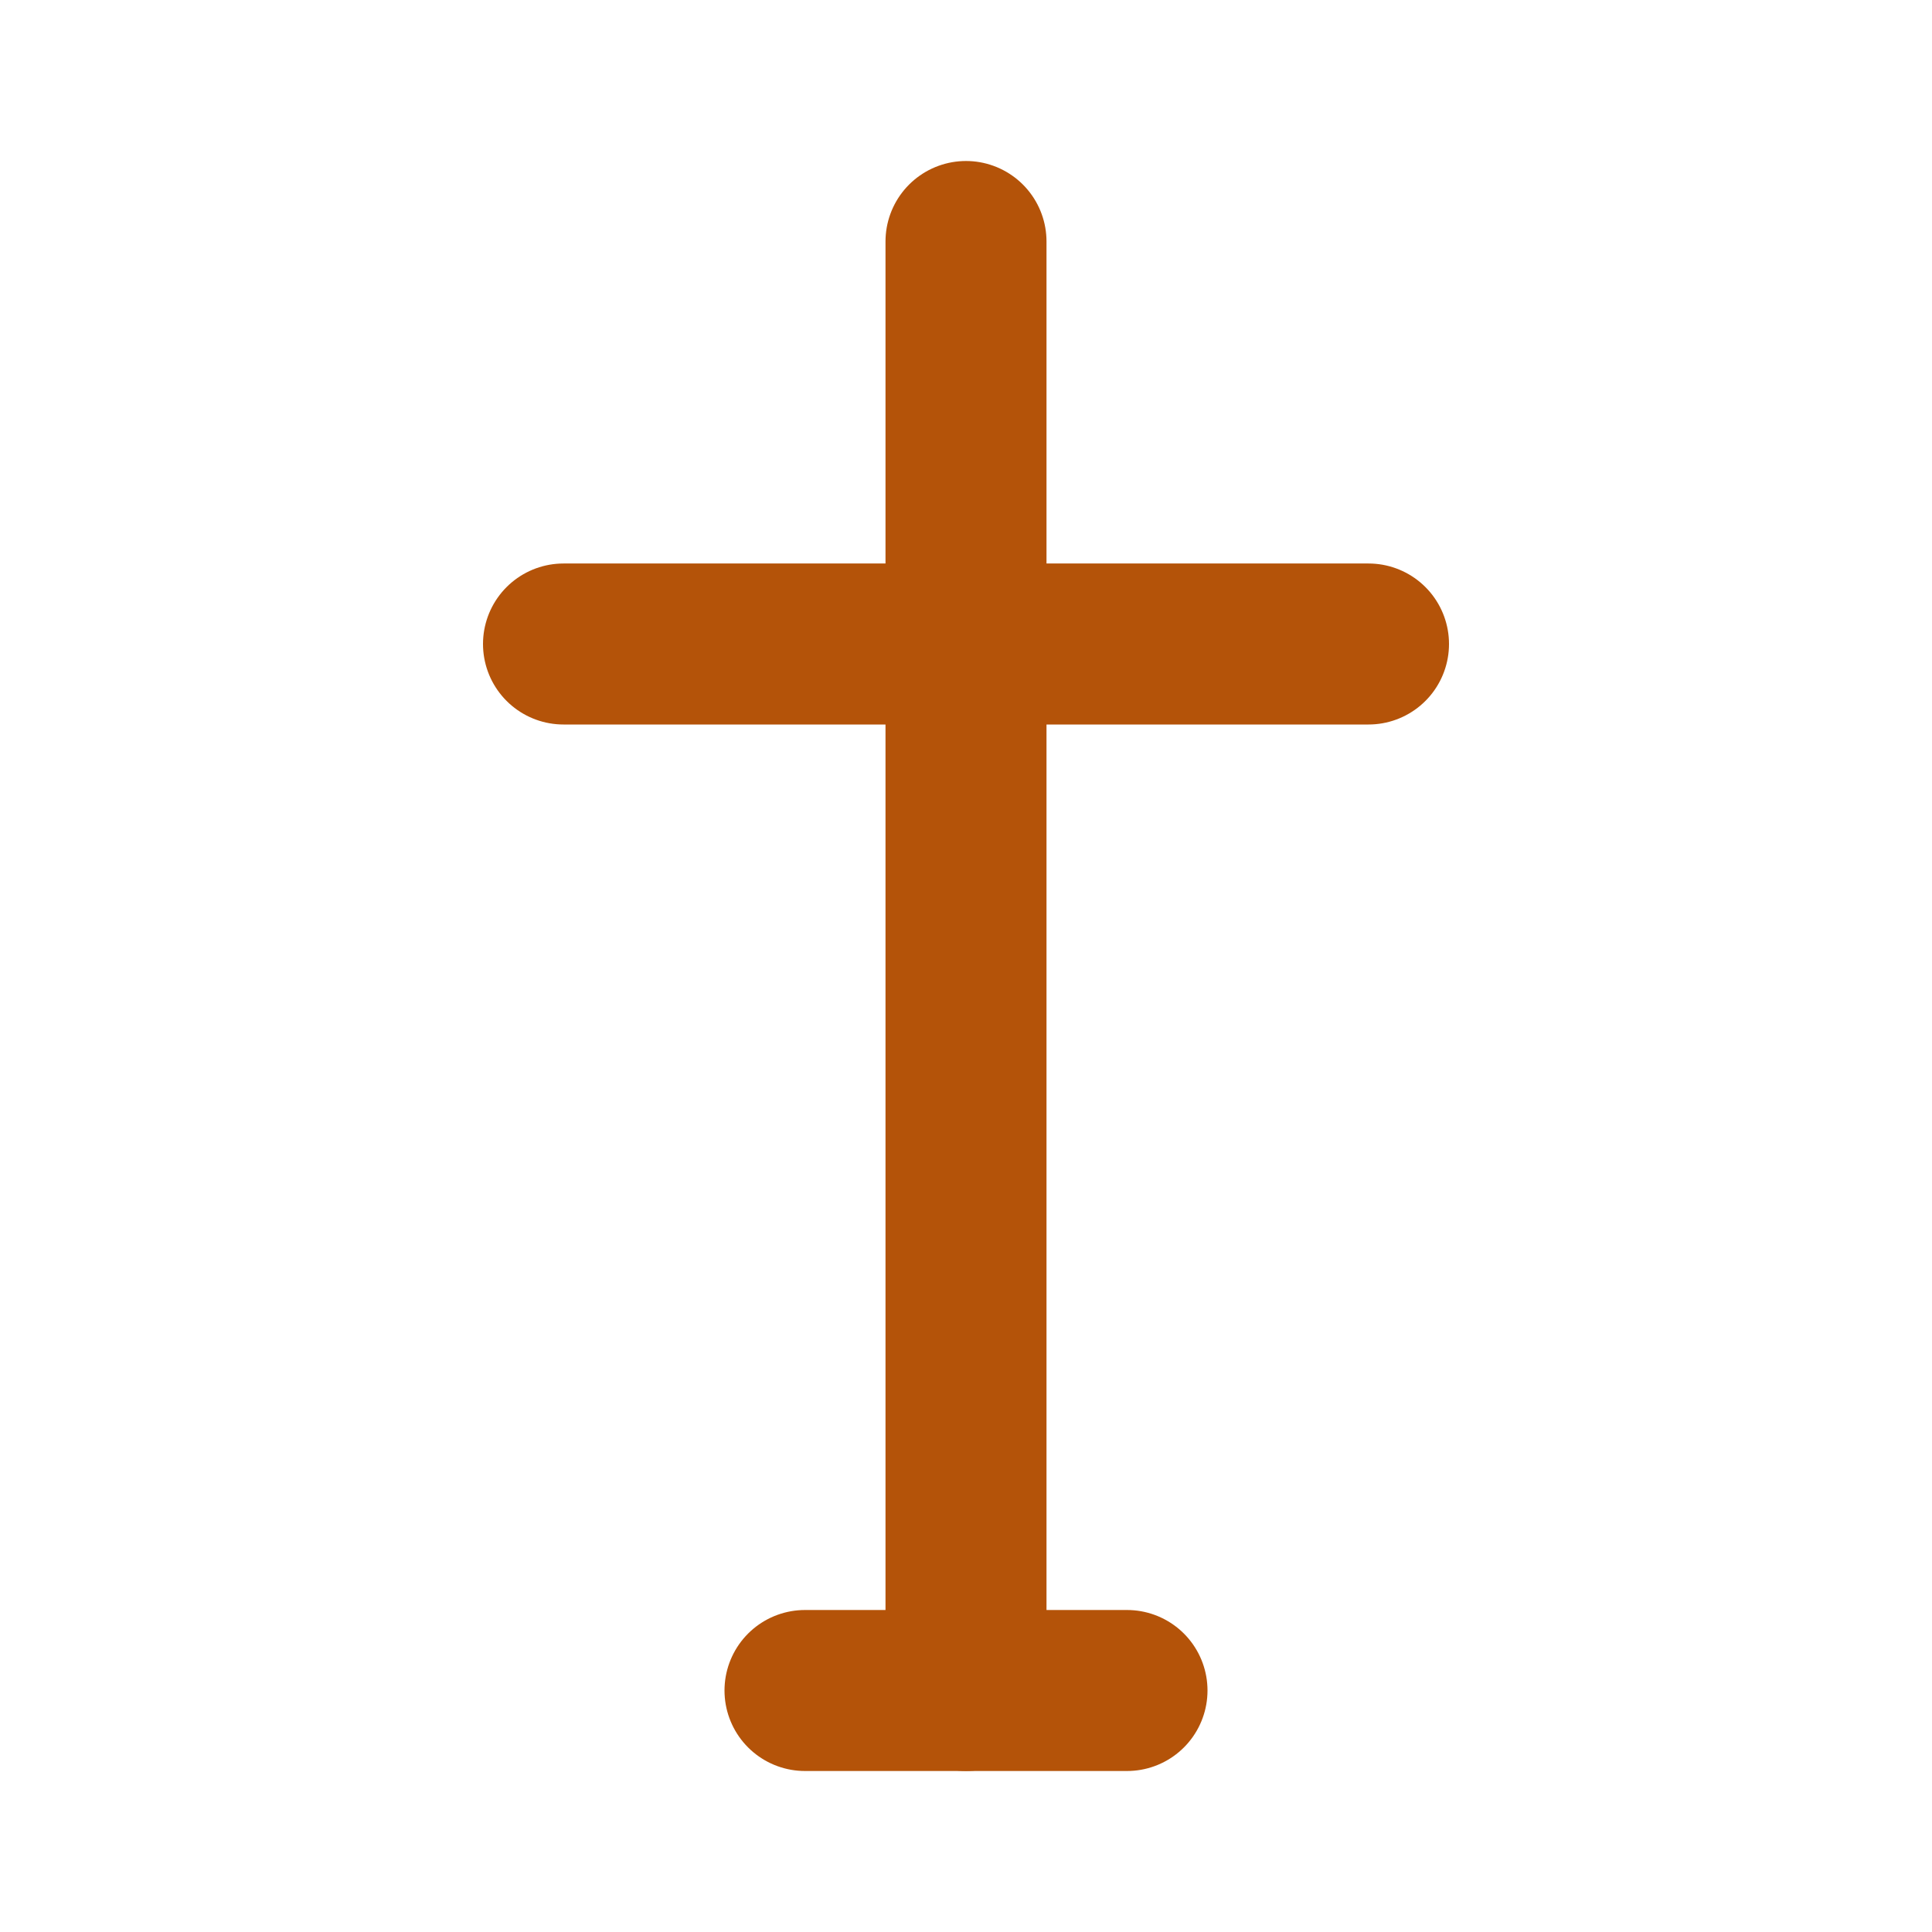 <svg width="24" height="24" viewBox="0 0 24 24" fill="none" xmlns="http://www.w3.org/2000/svg">
  <path d="M12 3v18" stroke="#b45309" stroke-width="2" stroke-linecap="round"/>
  <path d="M7 8h10" stroke="#b45309" stroke-width="2" stroke-linecap="round"/>
  <path d="M10 21h4" stroke="#b45309" stroke-width="2" stroke-linecap="round"/>
</svg>